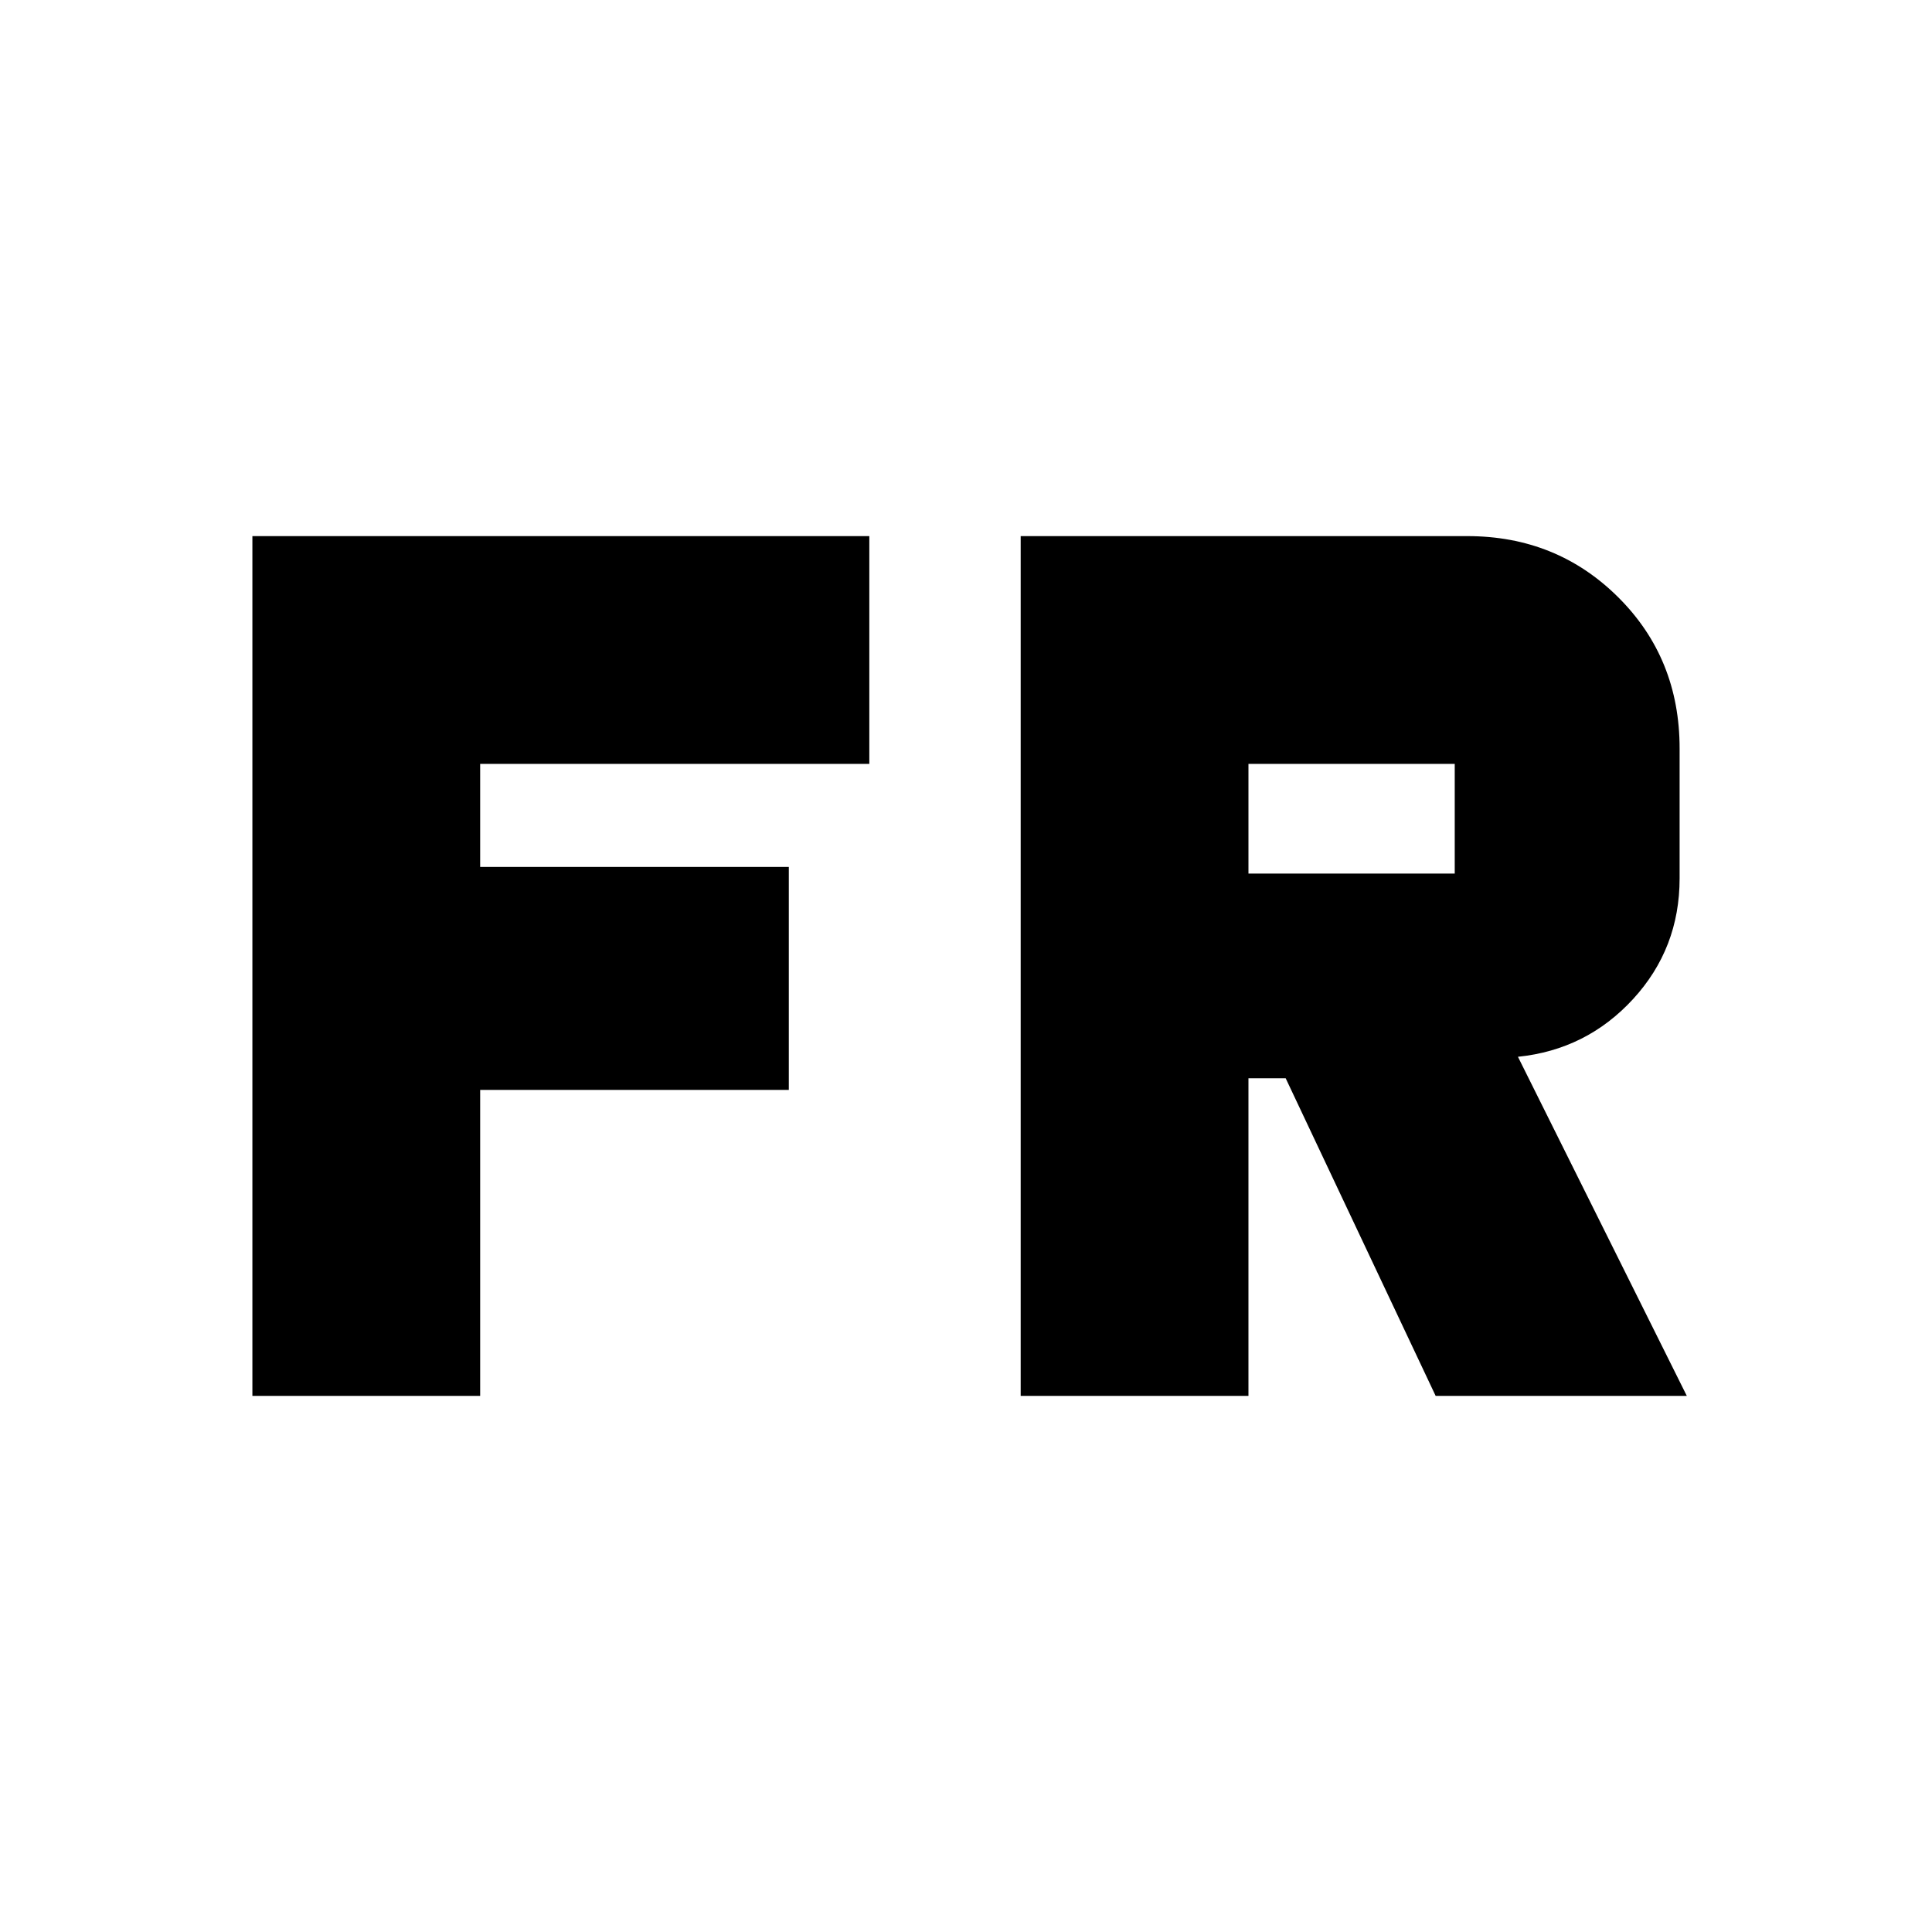 <svg xmlns="http://www.w3.org/2000/svg" height="24" viewBox="0 -960 960 960" width="24"><path d="M125.41-266.39v-427.22h306.55v113.18H238.59v51.21h153.37v110.79H238.59v152.04H125.41Zm381.76 0v-427.22h221.9q44.46 0 74.99 30.36 30.53 30.36 30.53 75.16v64.55q0 34.8-23.14 59.99-23.15 25.18-57.19 28.66l83.91 168.5h-124.8l-74.52-157.83h-18.5v157.83H507.17Zm113.18-259.54h102.5v-54.5h-102.5v54.5Z"/></svg>